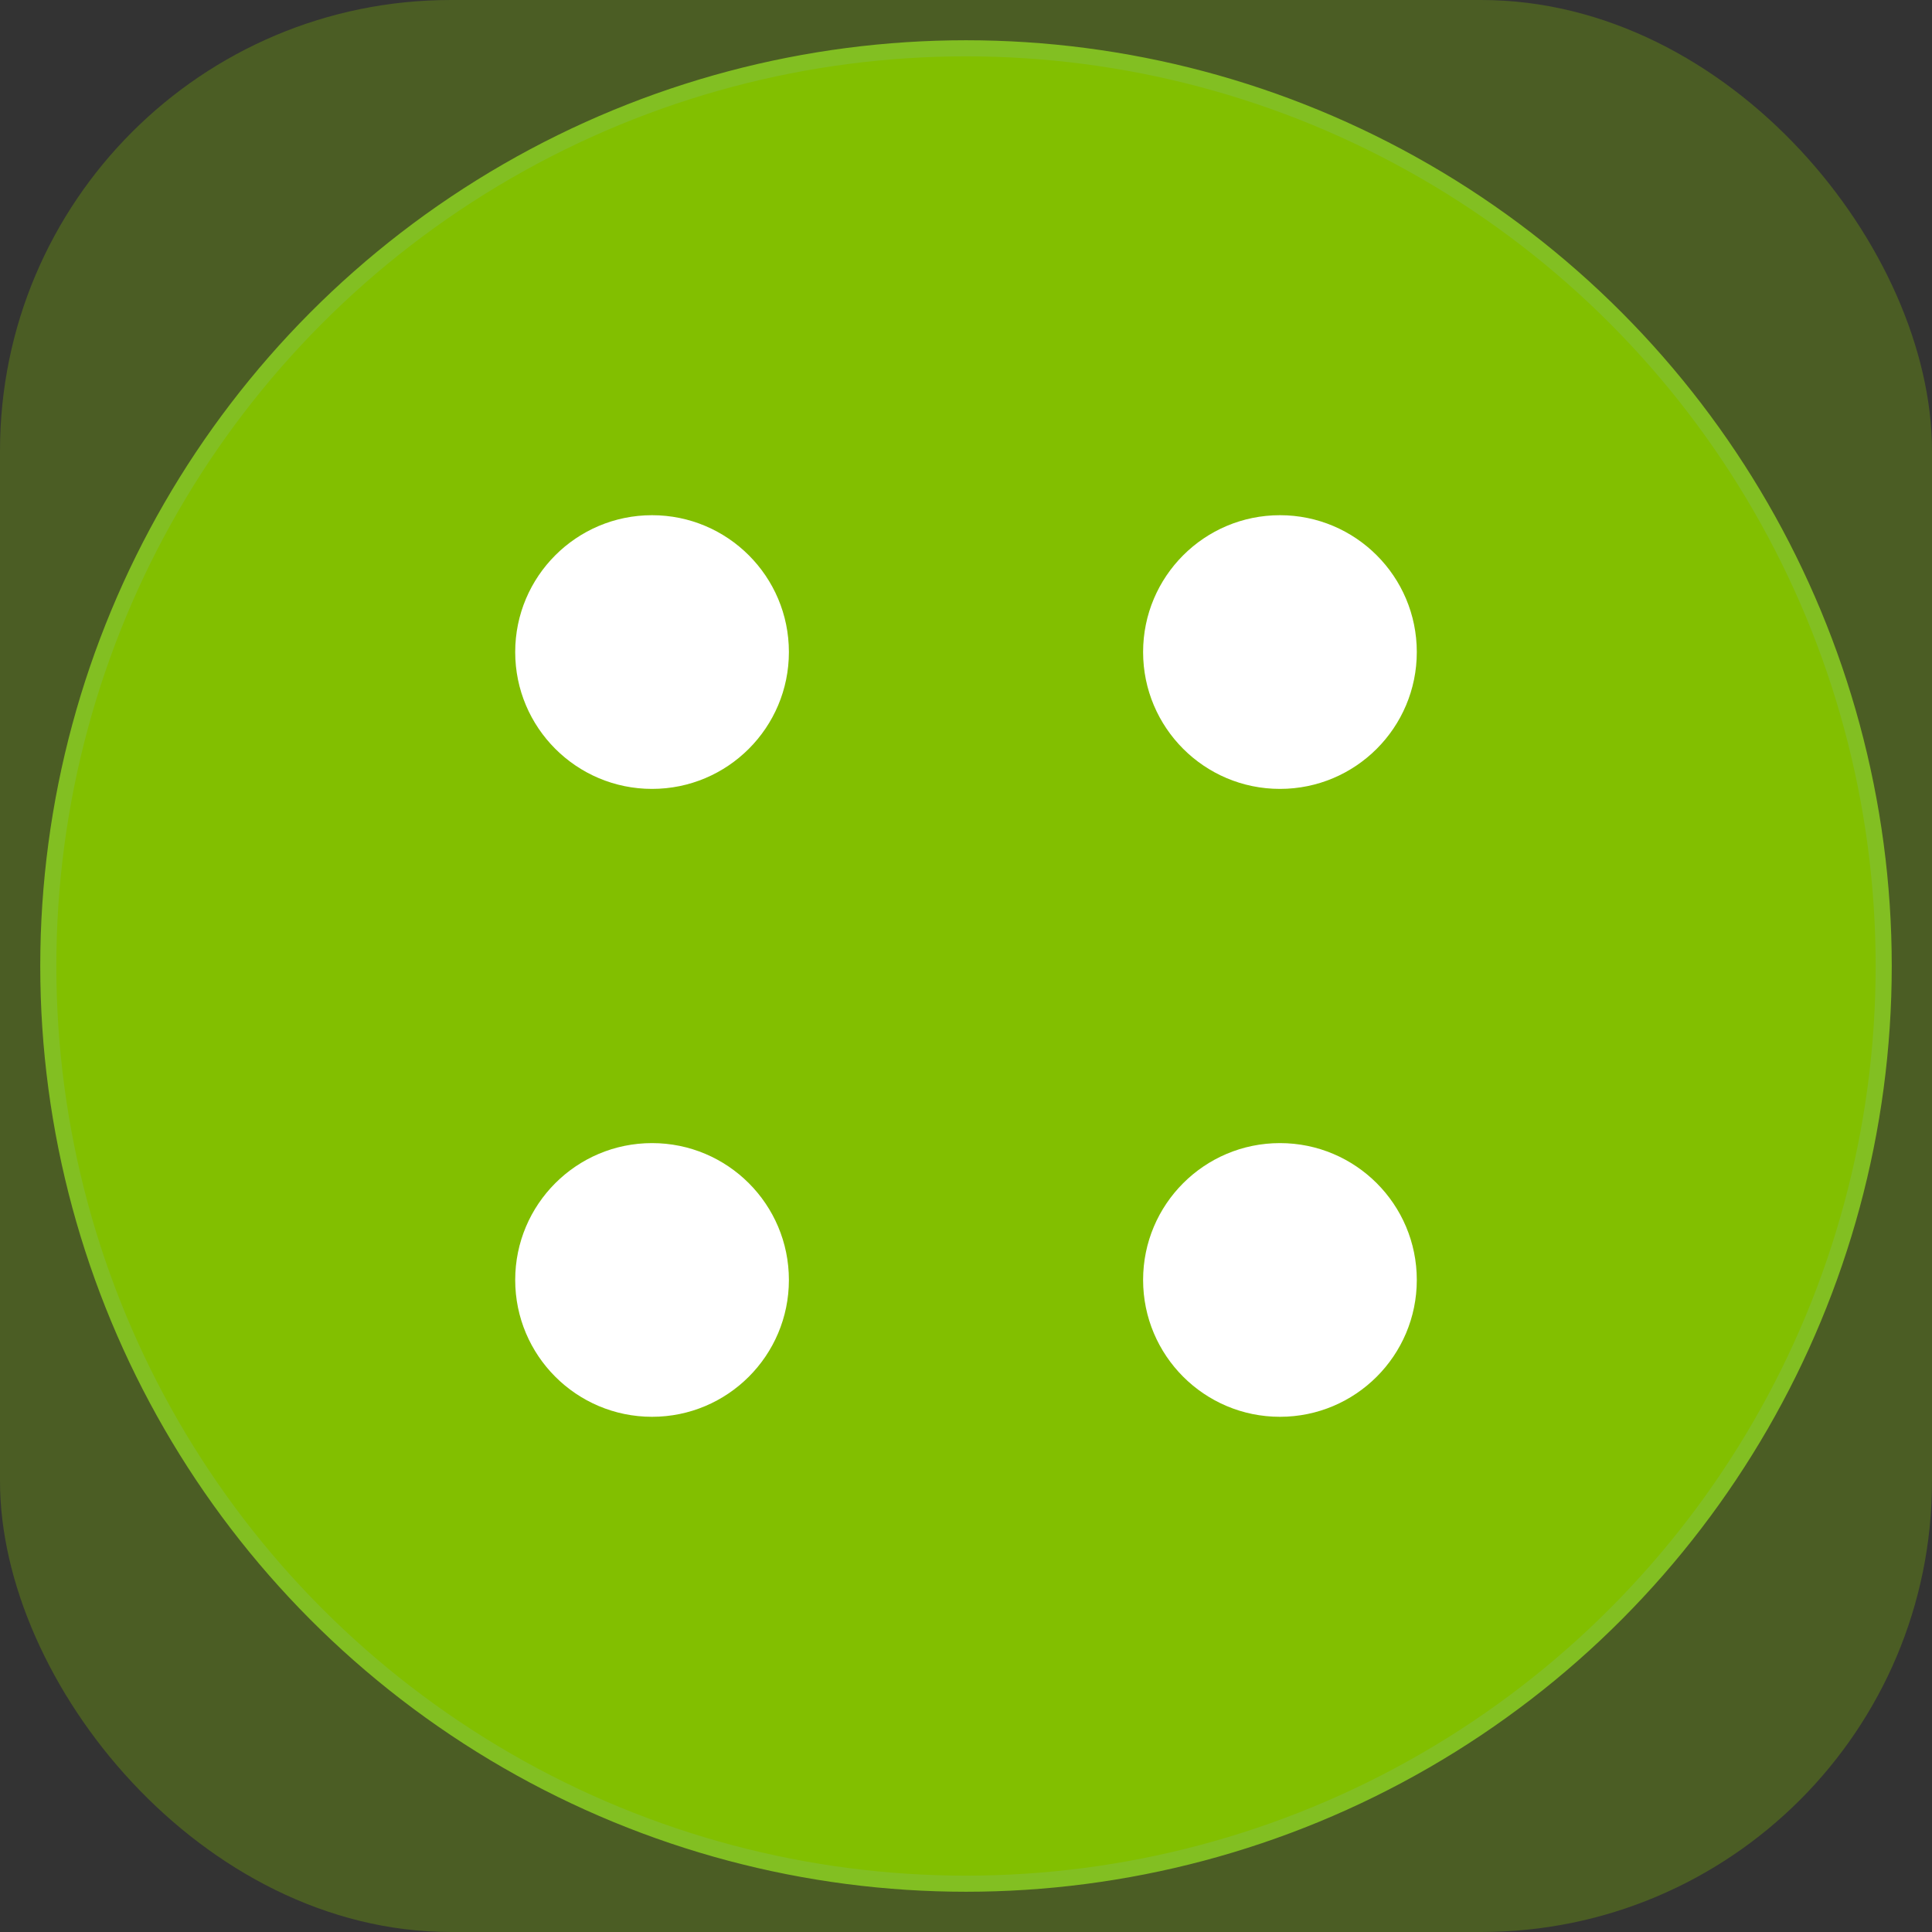 <svg xmlns="http://www.w3.org/2000/svg" width="120" height="120" viewBox="0 0 120 120">
    <rect x="0" y="0" width="120" height="120" fill="#333333" stroke="none"/>
    <g fill="none" fill-rule="evenodd">
        <g>
            <g>
                <g transform="translate(-426 -265) translate(48 265) translate(378)">
                    <rect width="120" height="120" fill="#82BF00" fill-opacity=".3" rx="28"/>
                    <circle cx="60" cy="60" r="57" fill="#82BF00" stroke="#82BF22"/>
                    <circle cx="40.5" cy="79.5" r="8.5" fill="#FFF"/>
                    <circle cx="79.5" cy="79.5" r="8.5" fill="#FFF"/>
                    <circle cx="40.5" cy="40.5" r="8.5" fill="#FFF"/>
                    <circle cx="79.5" cy="40.5" r="8.5" fill="#FFF"/>
                </g>
            </g>
        </g>
    </g>
</svg>
